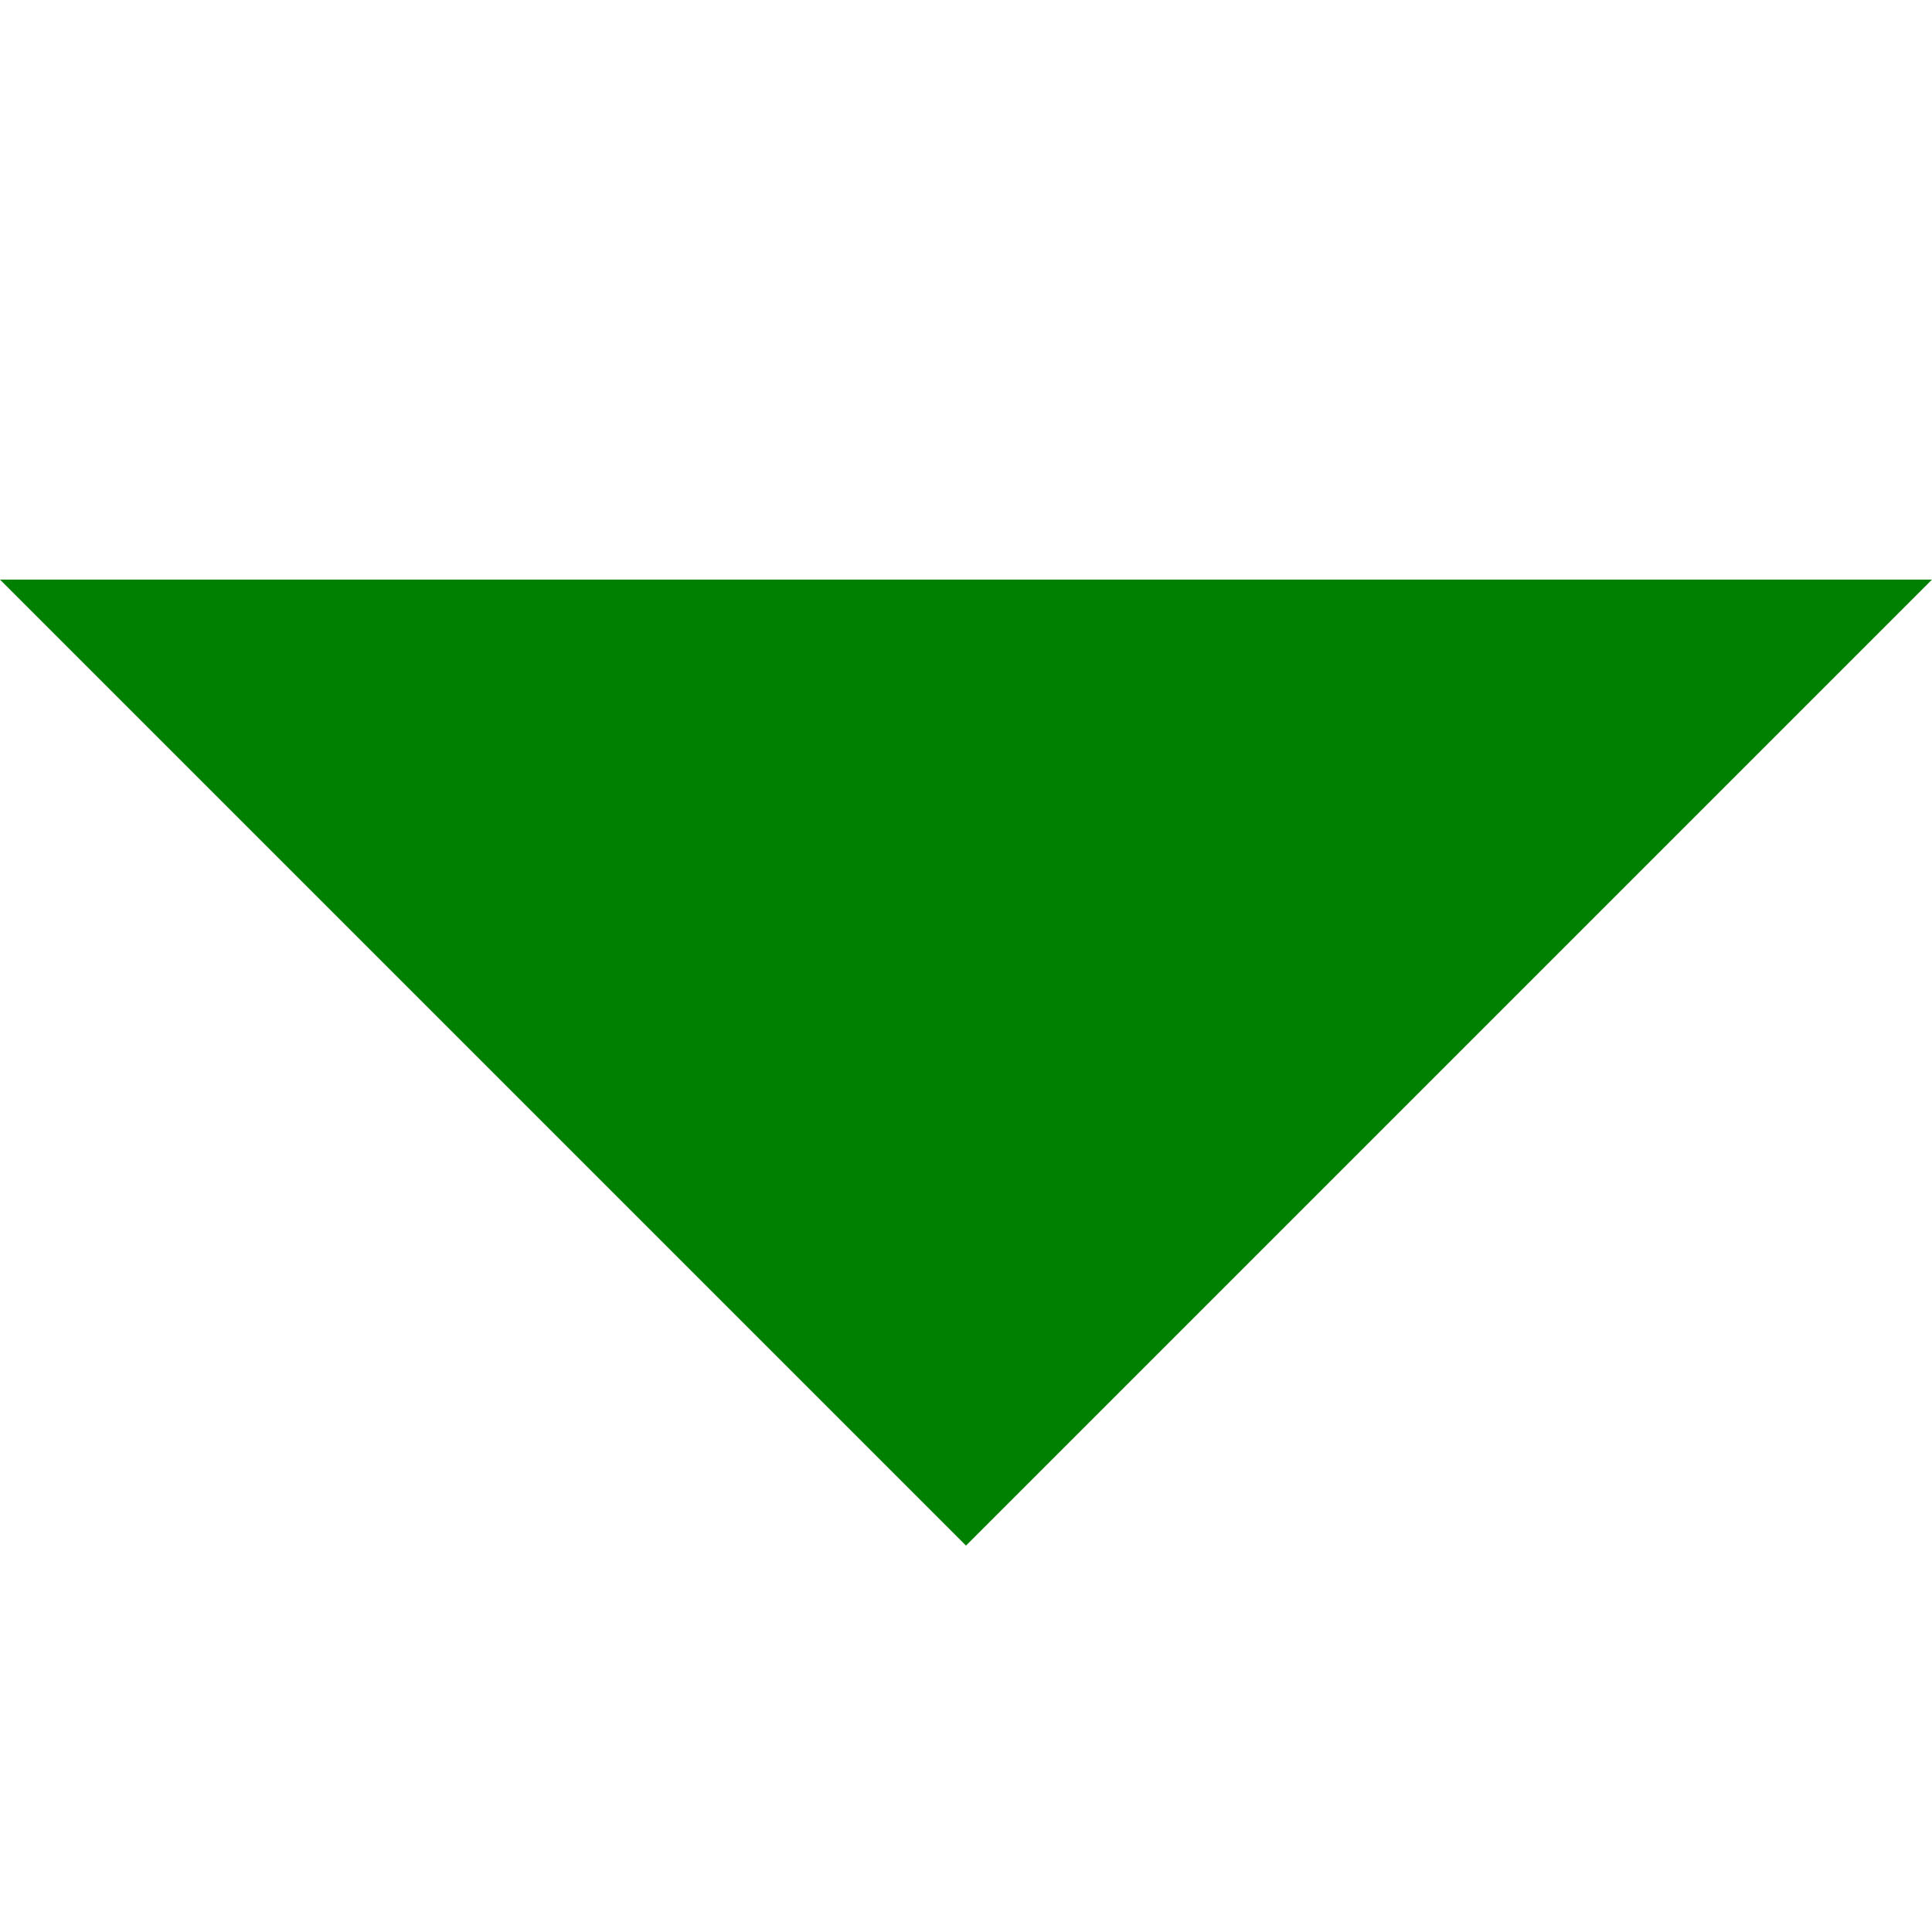 <?xml version="1.0" encoding="utf-8"?><!-- Uploaded to: SVG Repo, www.svgrepo.com, Generator: SVG Repo Mixer Tools -->
<svg xmlns="http://www.w3.org/2000/svg" fill="green" width="80px" height="80px" viewBox="7 7 10 10"><path d="M7 10l5 5 5-5z"/></svg>